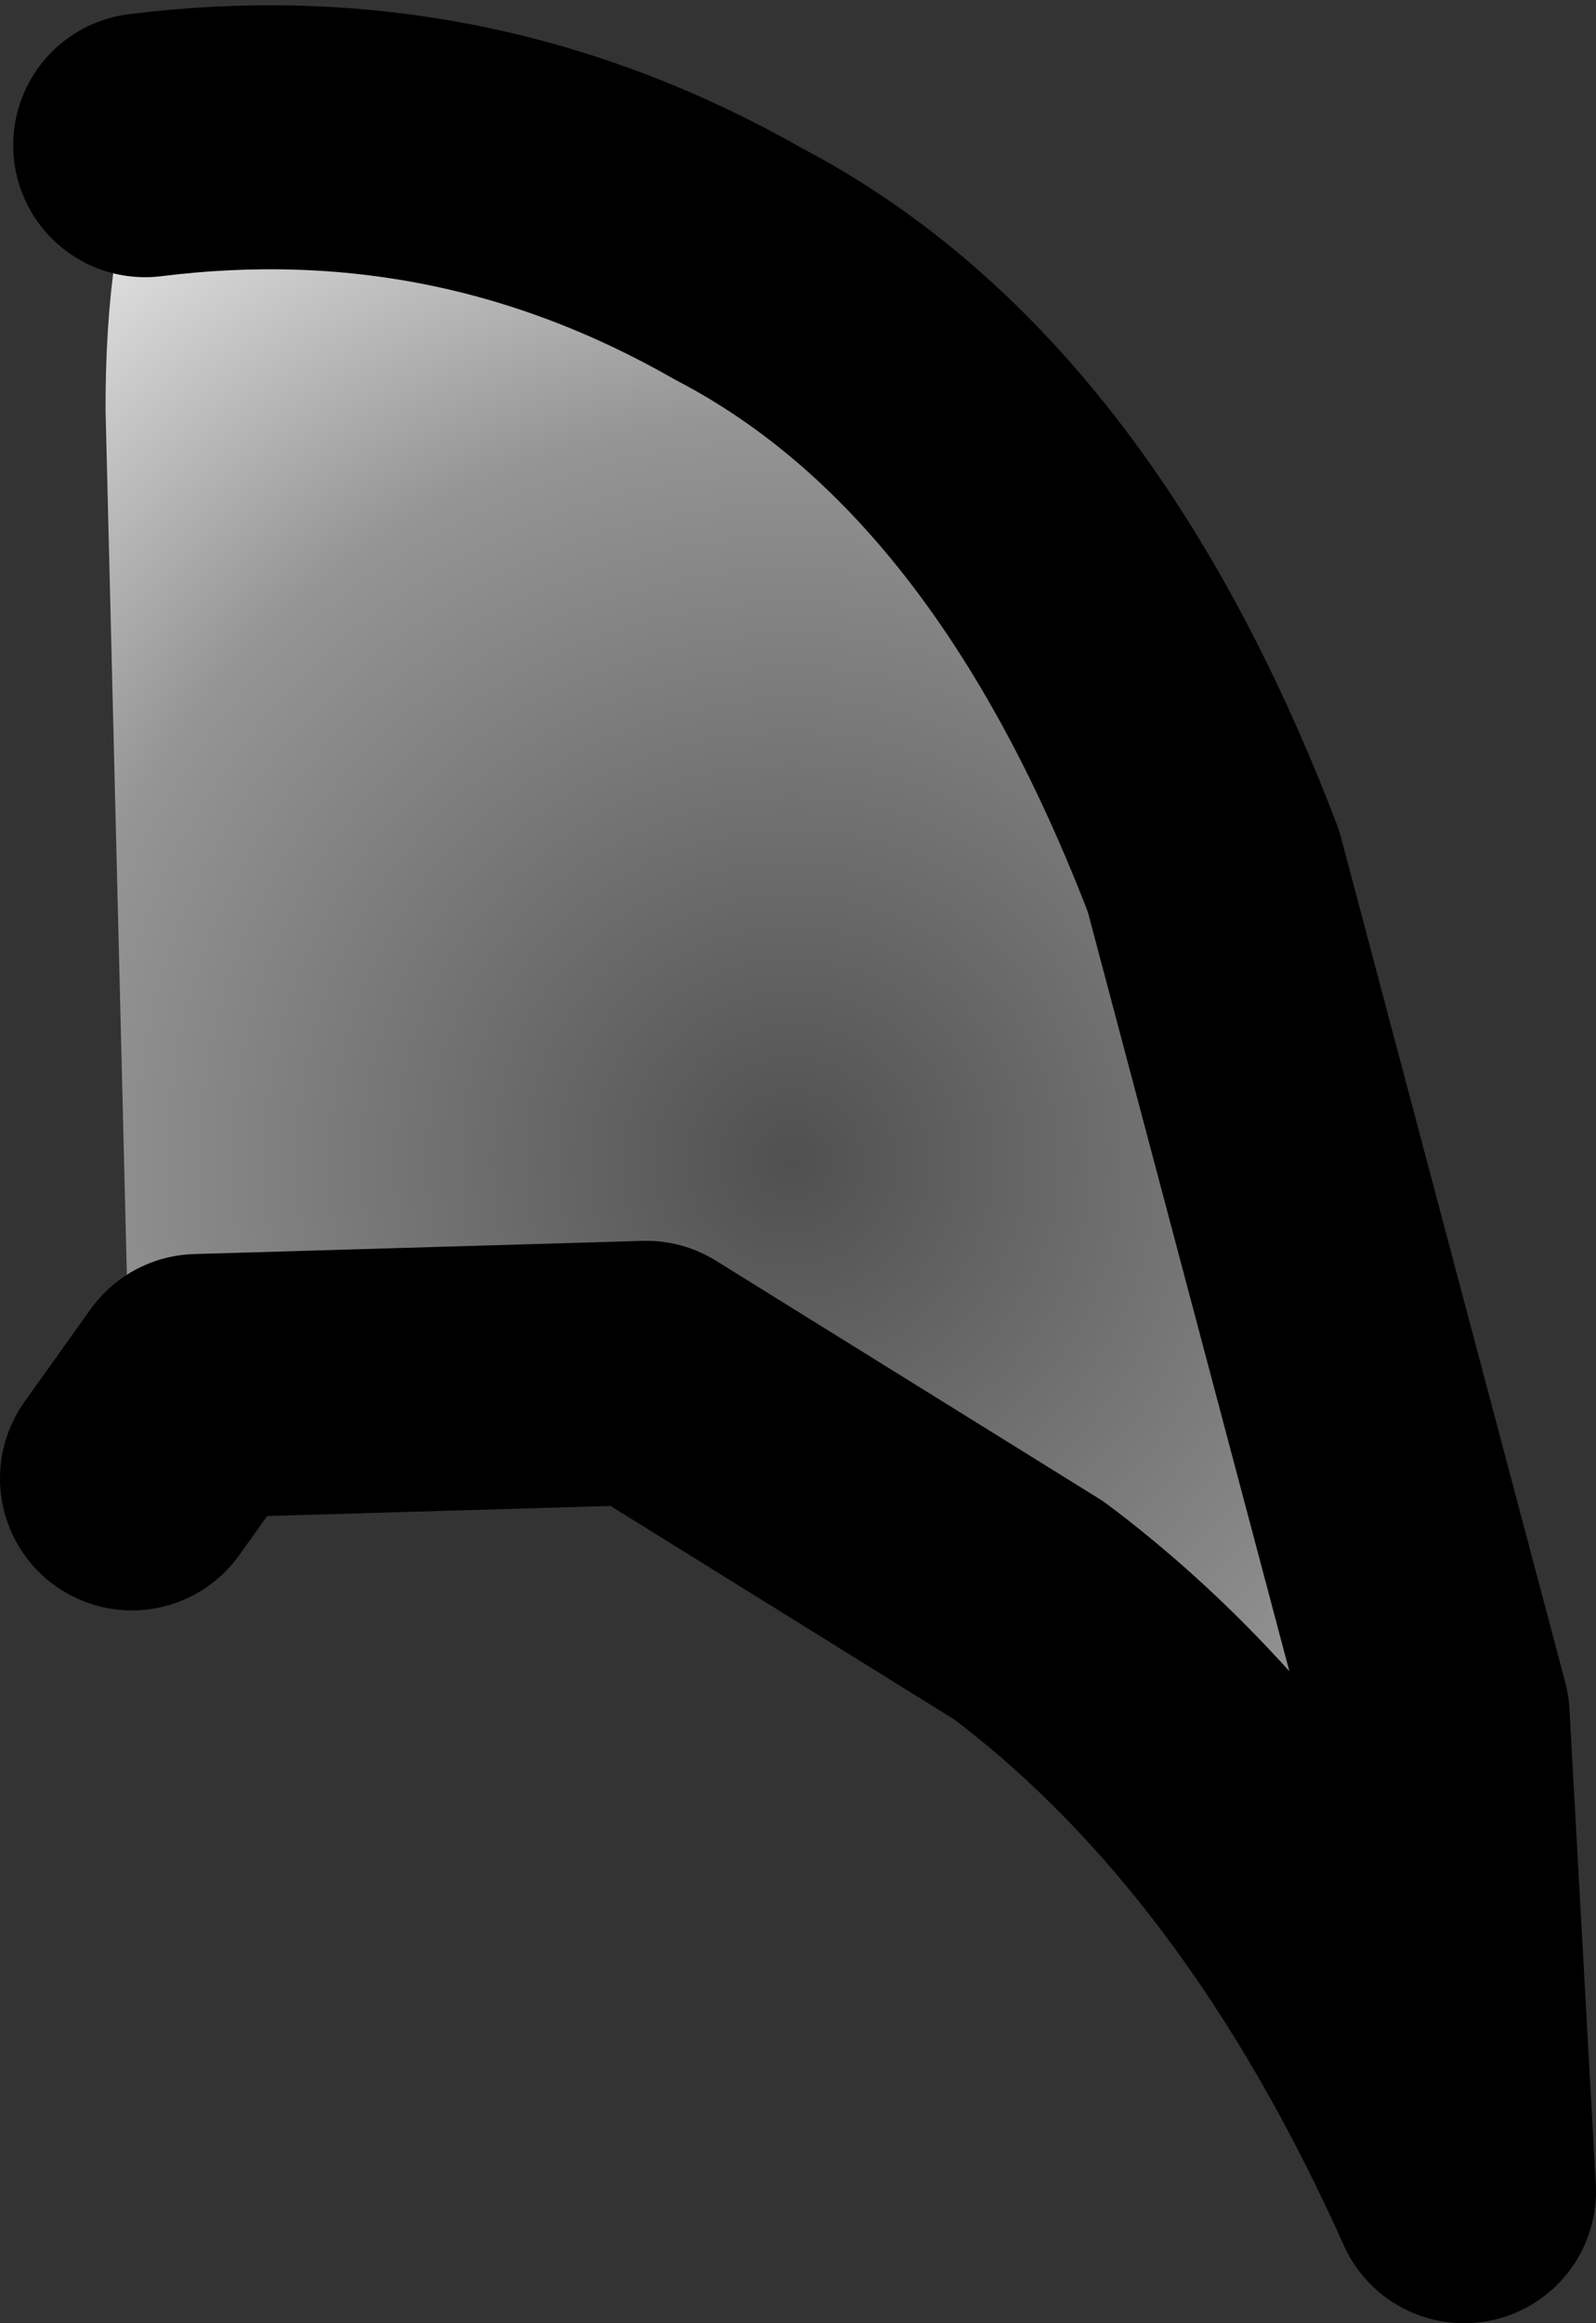 <?xml version="1.0" encoding="UTF-8" standalone="no"?>
<svg xmlns:xlink="http://www.w3.org/1999/xlink" height="8.8px" width="6.05px" xmlns="http://www.w3.org/2000/svg">
  <rect width="100%" height="100%" fill="#333333" stroke="none"/>
  <g transform="matrix(1.0, 0.0, 0.0, 1.0, -18.2, 3.0)">
    <path d="M18.75 -2.45 Q19.95 -2.6 21.0 -2.0 22.15 -1.4 22.8 0.3 L23.65 3.5 23.75 5.3 Q23.1 3.85 22.1 3.1 L20.65 2.2 18.95 2.25 18.7 2.6 18.6 -1.45 Q18.6 -2.1 18.75 -2.45" fill="url(#gradient0)" fill-rule="evenodd" stroke="none"/>
    <path d="M18.75 -2.45 Q19.95 -2.6 21.0 -2.0 22.15 -1.4 22.8 0.3 L23.65 3.5 23.75 5.3 Q23.1 3.85 22.1 3.1 L20.65 2.2 18.95 2.25 18.7 2.6" fill="none" stroke="#000000" stroke-linecap="round" stroke-linejoin="round" stroke-width="1.0"/>
  </g>
  <defs>
    <radialGradient cx="0" cy="0" gradientTransform="matrix(0.0, 0.006, -0.006, 0.0, 21.2, 1.4)" gradientUnits="userSpaceOnUse" id="gradient0" r="819.2" spreadMethod="pad">
      <stop offset="0.0" stop-color="#505050"/>
      <stop offset="0.576" stop-color="#959595"/>
      <stop offset="1.0" stop-color="#ffffff"/>
    </radialGradient>
  </defs>
</svg>
